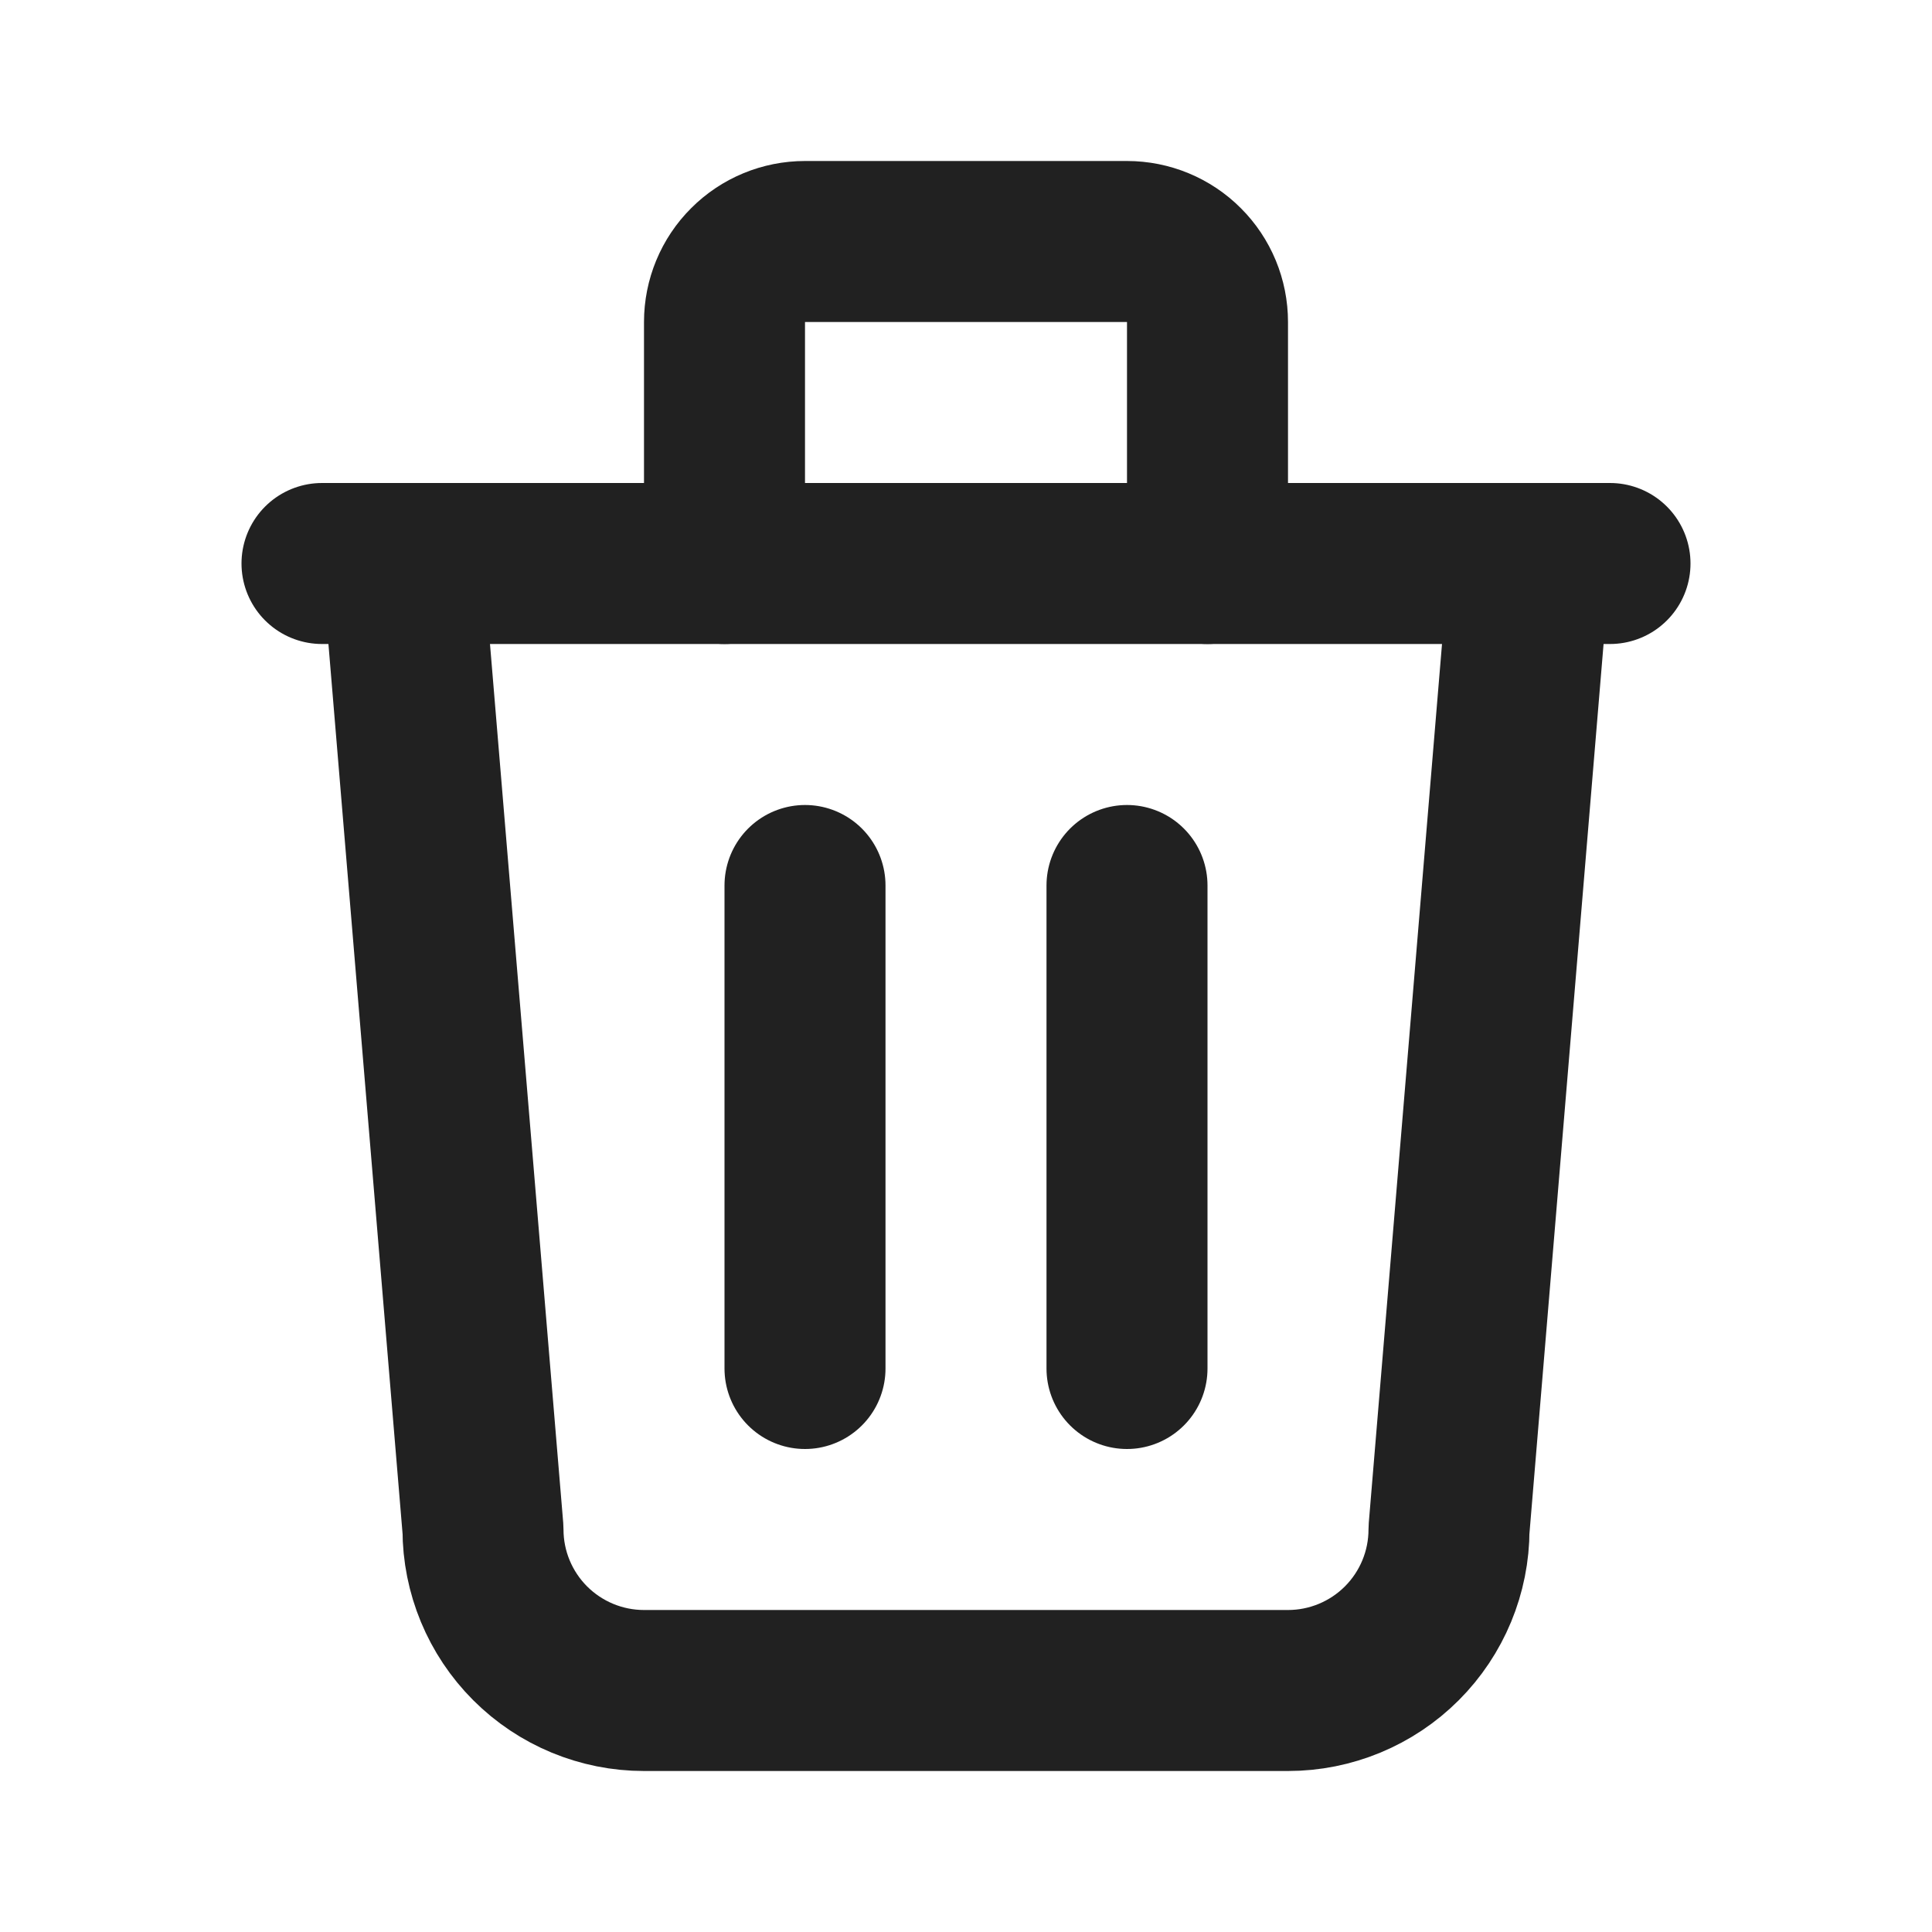 <svg width="24" height="24" viewBox="0 0 24 24" fill="none" xmlns="http://www.w3.org/2000/svg">
<g clip-path="url(#clip0_238_105212)">
<path d="M4 7H20" stroke="#212121" stroke-width="2" stroke-linecap="round" stroke-linejoin="round"/>
<path d="M10 11V17" stroke="#212121" stroke-width="2" stroke-linecap="round" stroke-linejoin="round"/>
<path d="M14 11V17" stroke="#212121" stroke-width="2" stroke-linecap="round" stroke-linejoin="round"/>
<path d="M5 7L6 19C6 19.53 6.211 20.039 6.586 20.414C6.961 20.789 7.47 21 8 21H16C16.53 21 17.039 20.789 17.414 20.414C17.789 20.039 18 19.53 18 19L19 7" stroke="#212121" stroke-width="2" stroke-linecap="round" stroke-linejoin="round"/>
<path d="M9 7V4C9 3.735 9.105 3.48 9.293 3.293C9.48 3.105 9.735 3 10 3H14C14.265 3 14.52 3.105 14.707 3.293C14.895 3.48 15 3.735 15 4V7" stroke="#212121" stroke-width="2" stroke-linecap="round" stroke-linejoin="round"/>
</g>
<defs>
<clipPath id="clip0_238_105212">
<rect width="24" height="24" fill="white"/>
</clipPath>
</defs>
</svg>
